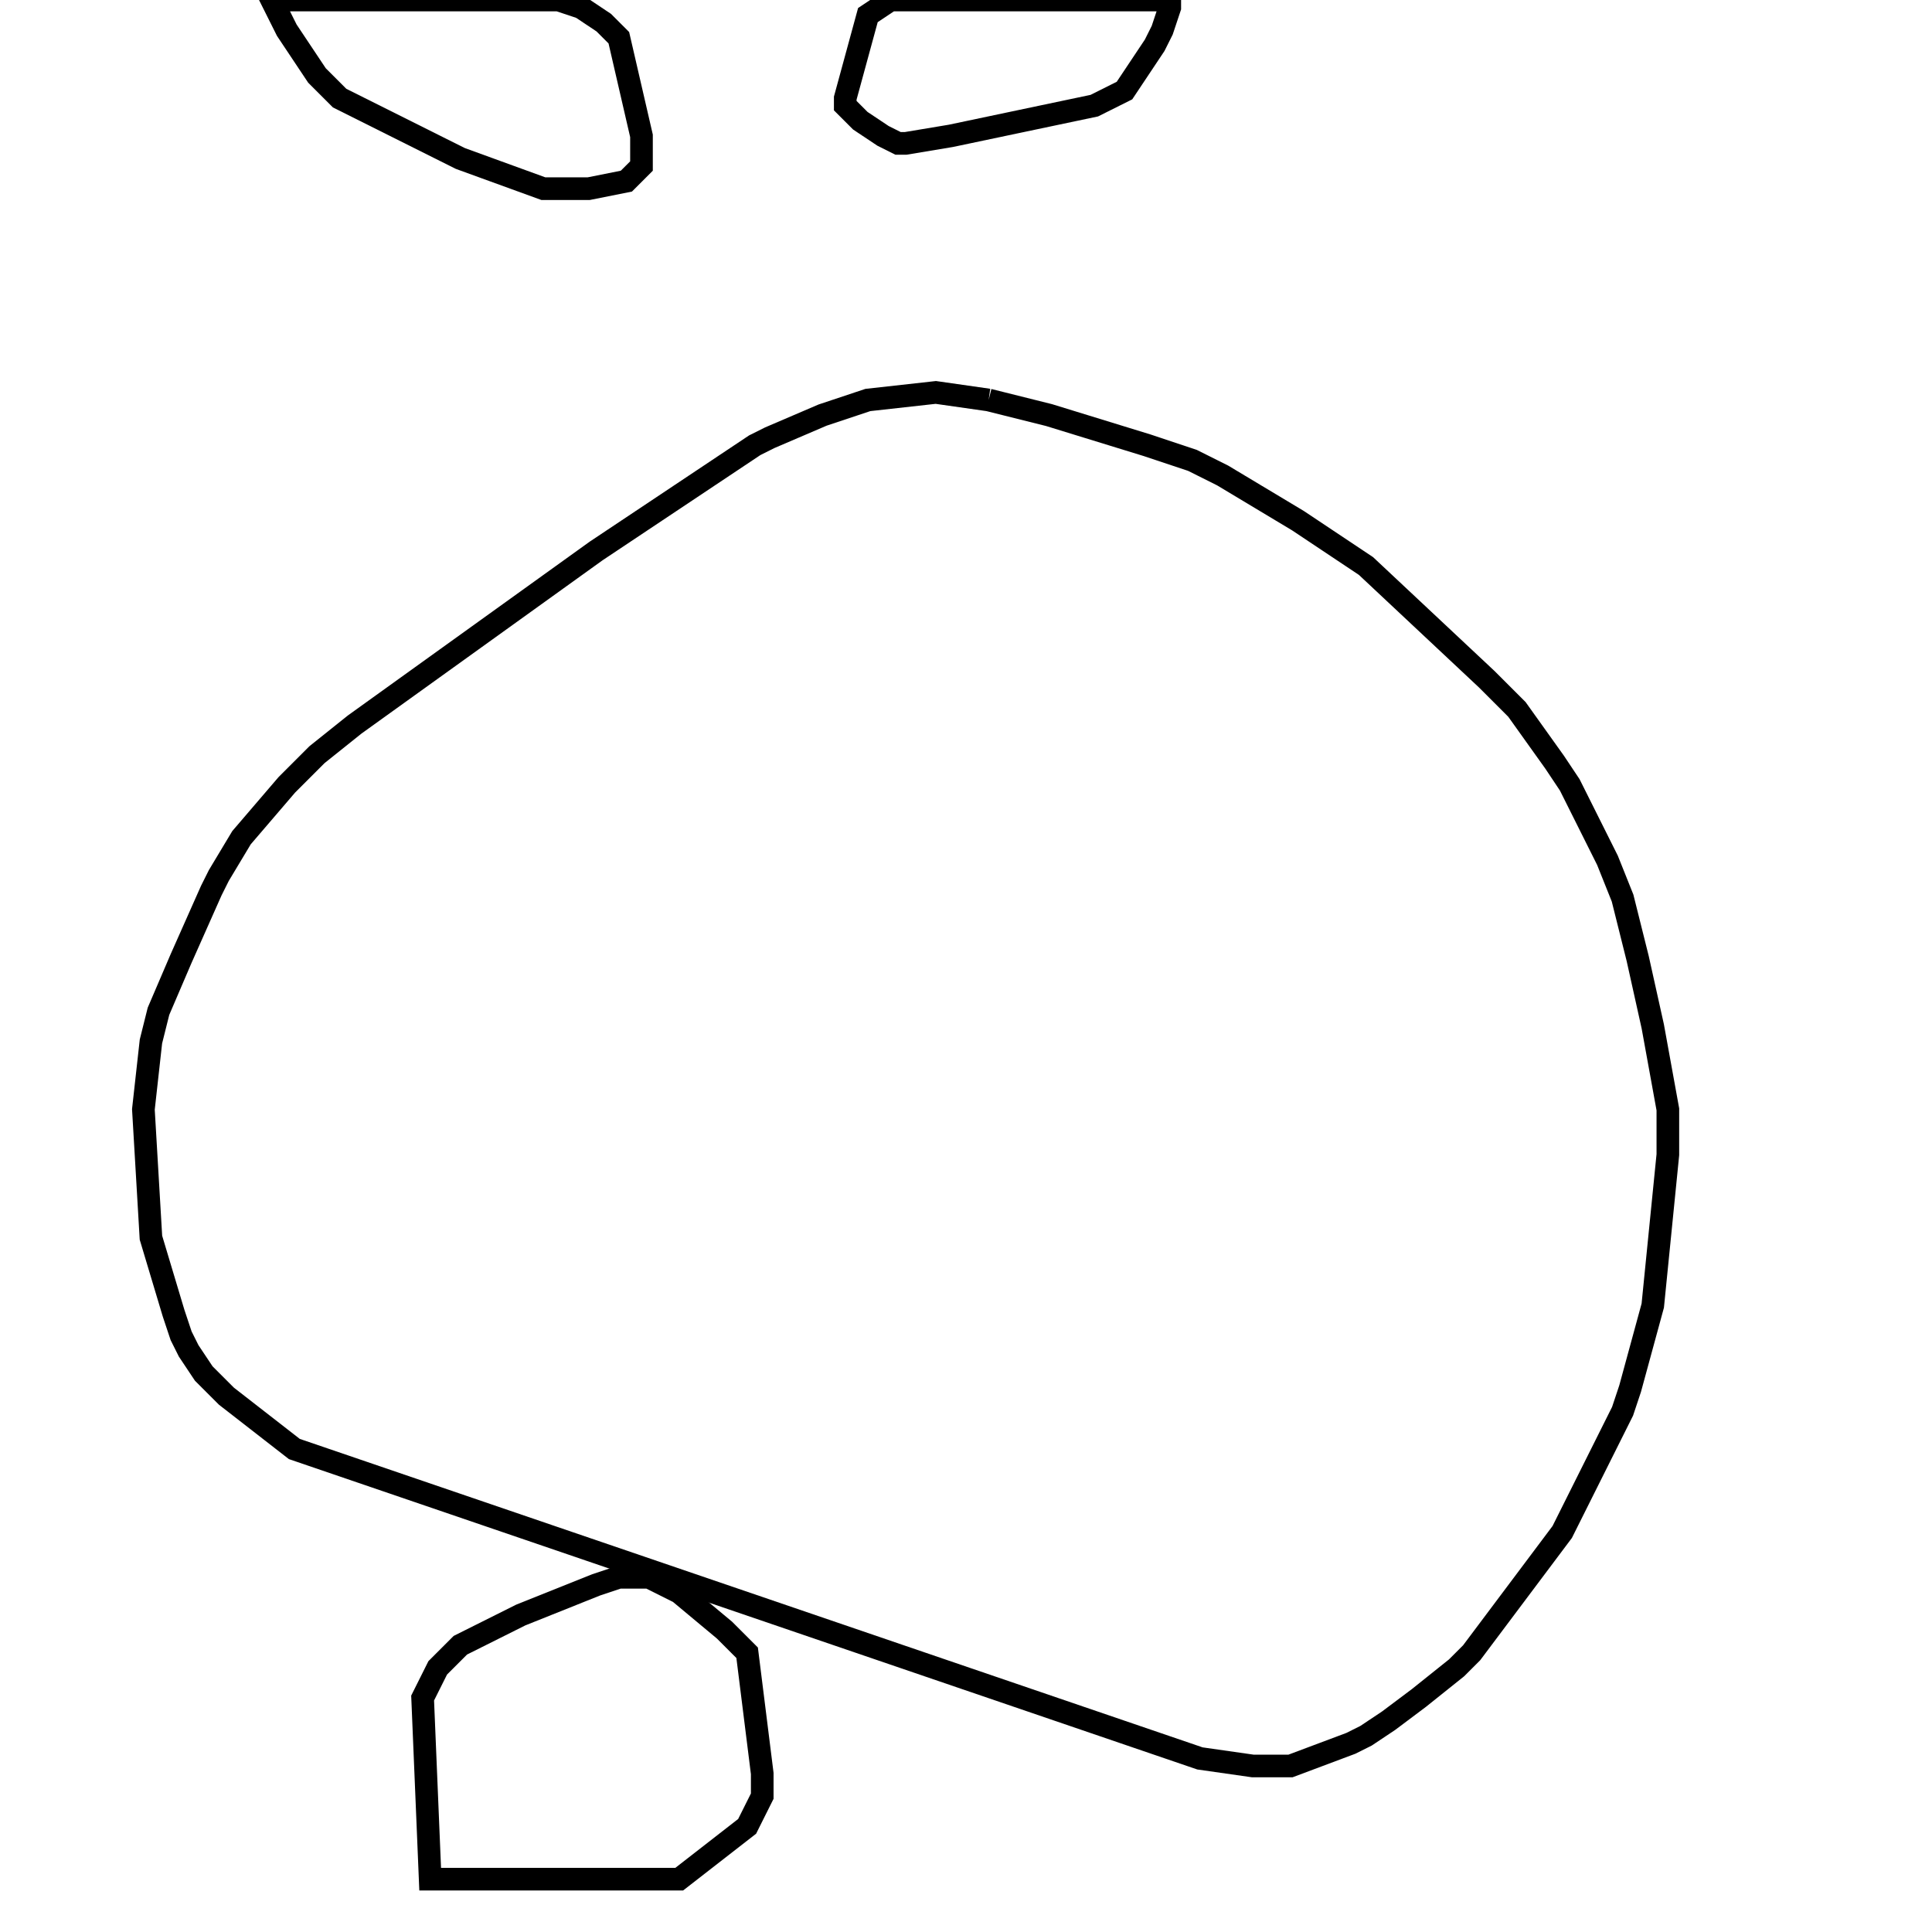 <svg width="256" height="256" xmlns="http://www.w3.org/2000/svg" fill-opacity="0" stroke="black" stroke-width="3" ><path d="M131 53 139 55 152 59 158 61 162 63 172 69 181 75 197 90 201 94 206 101 208 104 213 114 215 119 217 127 219 136 221 147 221 153 219 173 216 184 215 187 207 203 195 219 193 221 188 225 184 228 181 230 179 231 171 234 166 234 159 233 39 192 30 185 27 182 25 179 24 177 23 174 20 164 19 147 20 138 21 134 24 127 28 118 29 116 32 111 38 104 42 100 47 96 79 73 100 59 102 58 109 55 115 53 124 52 131 53 "/><path d="M86 209 90 211 96 216 99 219 101 235 101 238 99 242 90 249 57 249 56 225 58 221 61 218 69 214 79 210 82 209 86 209 "/><path d="M74 0 77 1 80 3 82 5 85 18 85 22 83 24 78 25 72 25 61 21 45 13 42 10 38 4 36 0 74 0 "/><path d="M155 0 155 1 154 4 153 6 149 12 145 14 126 18 120 19 119 19 117 18 114 16 112 14 112 13 115 2 118 0 155 0 "/></svg>
